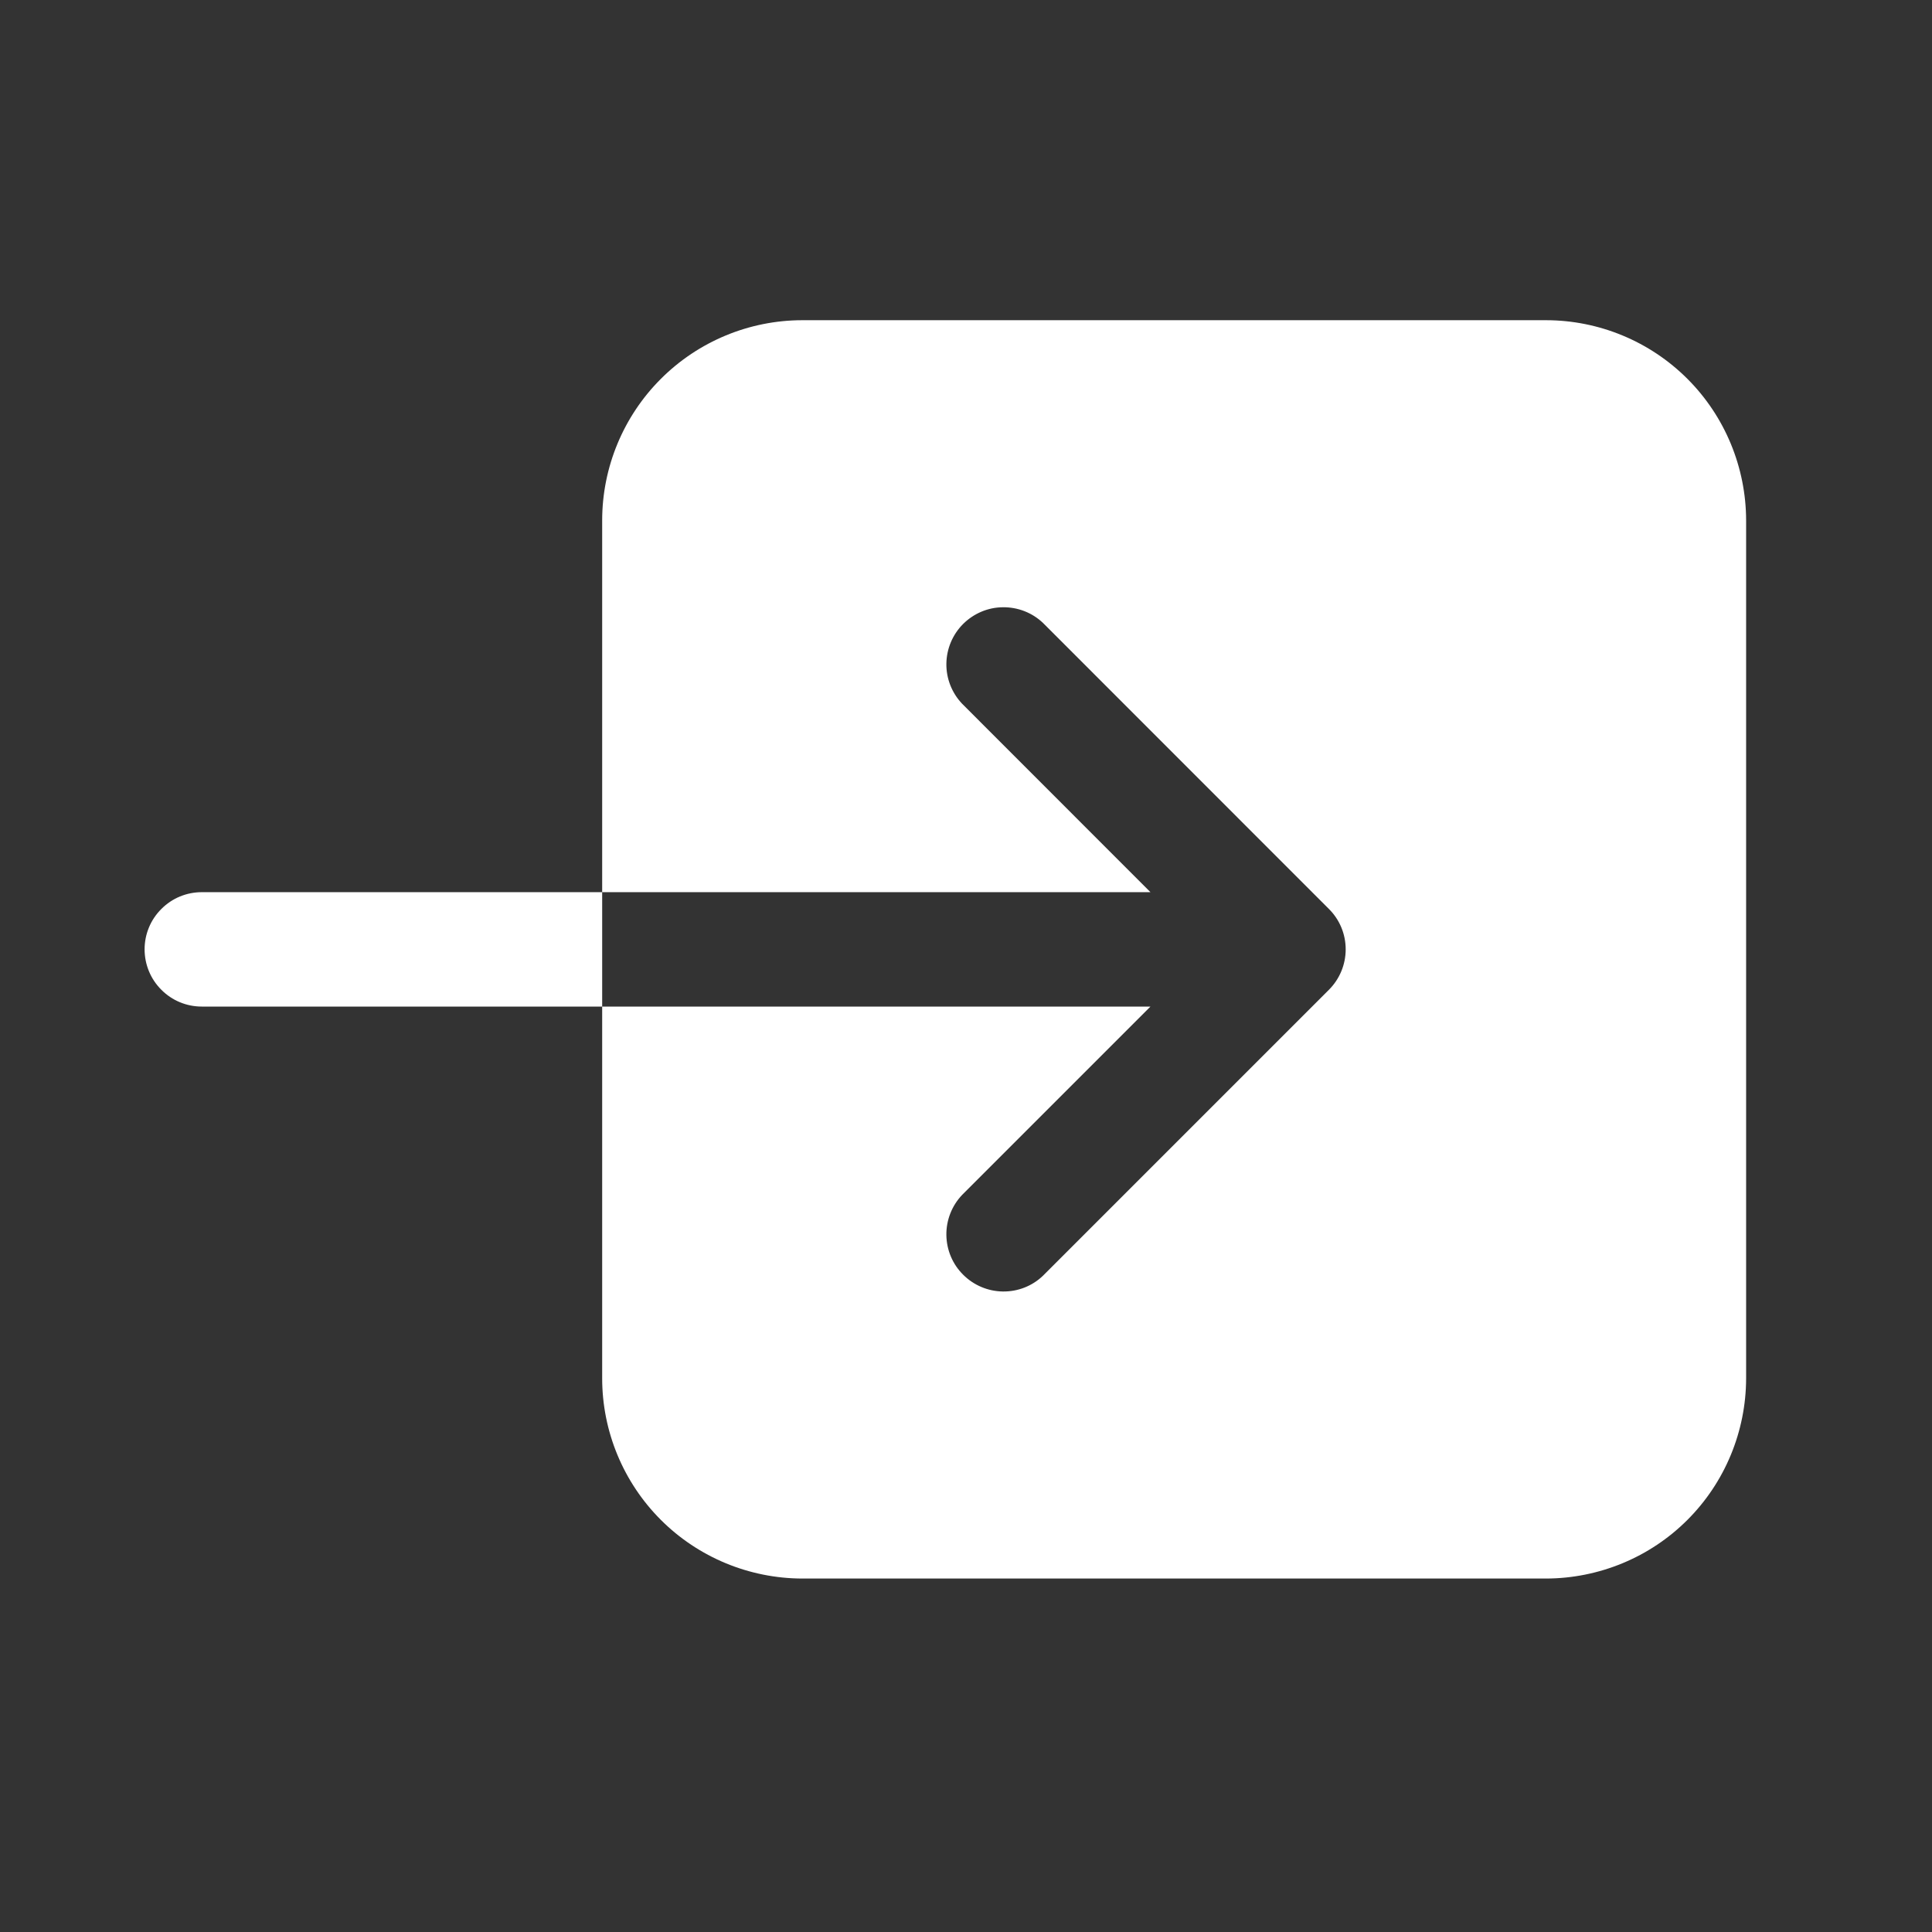 <svg width="19" height="19" viewBox="0 0 19 19" fill="none" xmlns="http://www.w3.org/2000/svg">
<rect x="0" y="0" width="19" height="19" fill="#333333" stroke="none"/>
<path d="M5.922 5.118V8.774H11.314L9.462 6.921C9.361 6.815 9.305 6.673 9.307 6.527C9.309 6.38 9.368 6.24 9.472 6.136C9.576 6.033 9.716 5.973 9.862 5.972C10.009 5.97 10.151 6.025 10.257 6.126L13.069 8.939C13.175 9.044 13.234 9.187 13.234 9.336C13.234 9.485 13.175 9.628 13.069 9.734L10.257 12.546C10.151 12.648 10.009 12.703 9.862 12.701C9.716 12.699 9.576 12.64 9.472 12.536C9.368 12.433 9.309 12.293 9.307 12.146C9.305 11.999 9.361 11.857 9.462 11.751L11.314 9.899H5.922V13.555C5.922 14.077 6.13 14.578 6.499 14.947C6.868 15.316 7.369 15.523 7.891 15.524H15.203C15.725 15.523 16.226 15.316 16.595 14.947C16.964 14.578 17.171 14.077 17.172 13.555V5.118C17.171 4.596 16.964 4.095 16.595 3.726C16.226 3.357 15.725 3.149 15.203 3.149H7.891C7.369 3.149 6.868 3.357 6.499 3.726C6.13 4.095 5.922 4.596 5.922 5.118ZM1.984 8.774C1.835 8.774 1.692 8.833 1.587 8.939C1.481 9.044 1.422 9.187 1.422 9.336C1.422 9.485 1.481 9.629 1.587 9.734C1.692 9.84 1.835 9.899 1.984 9.899H5.922V8.774H1.984Z" fill="white"/>
</svg>
